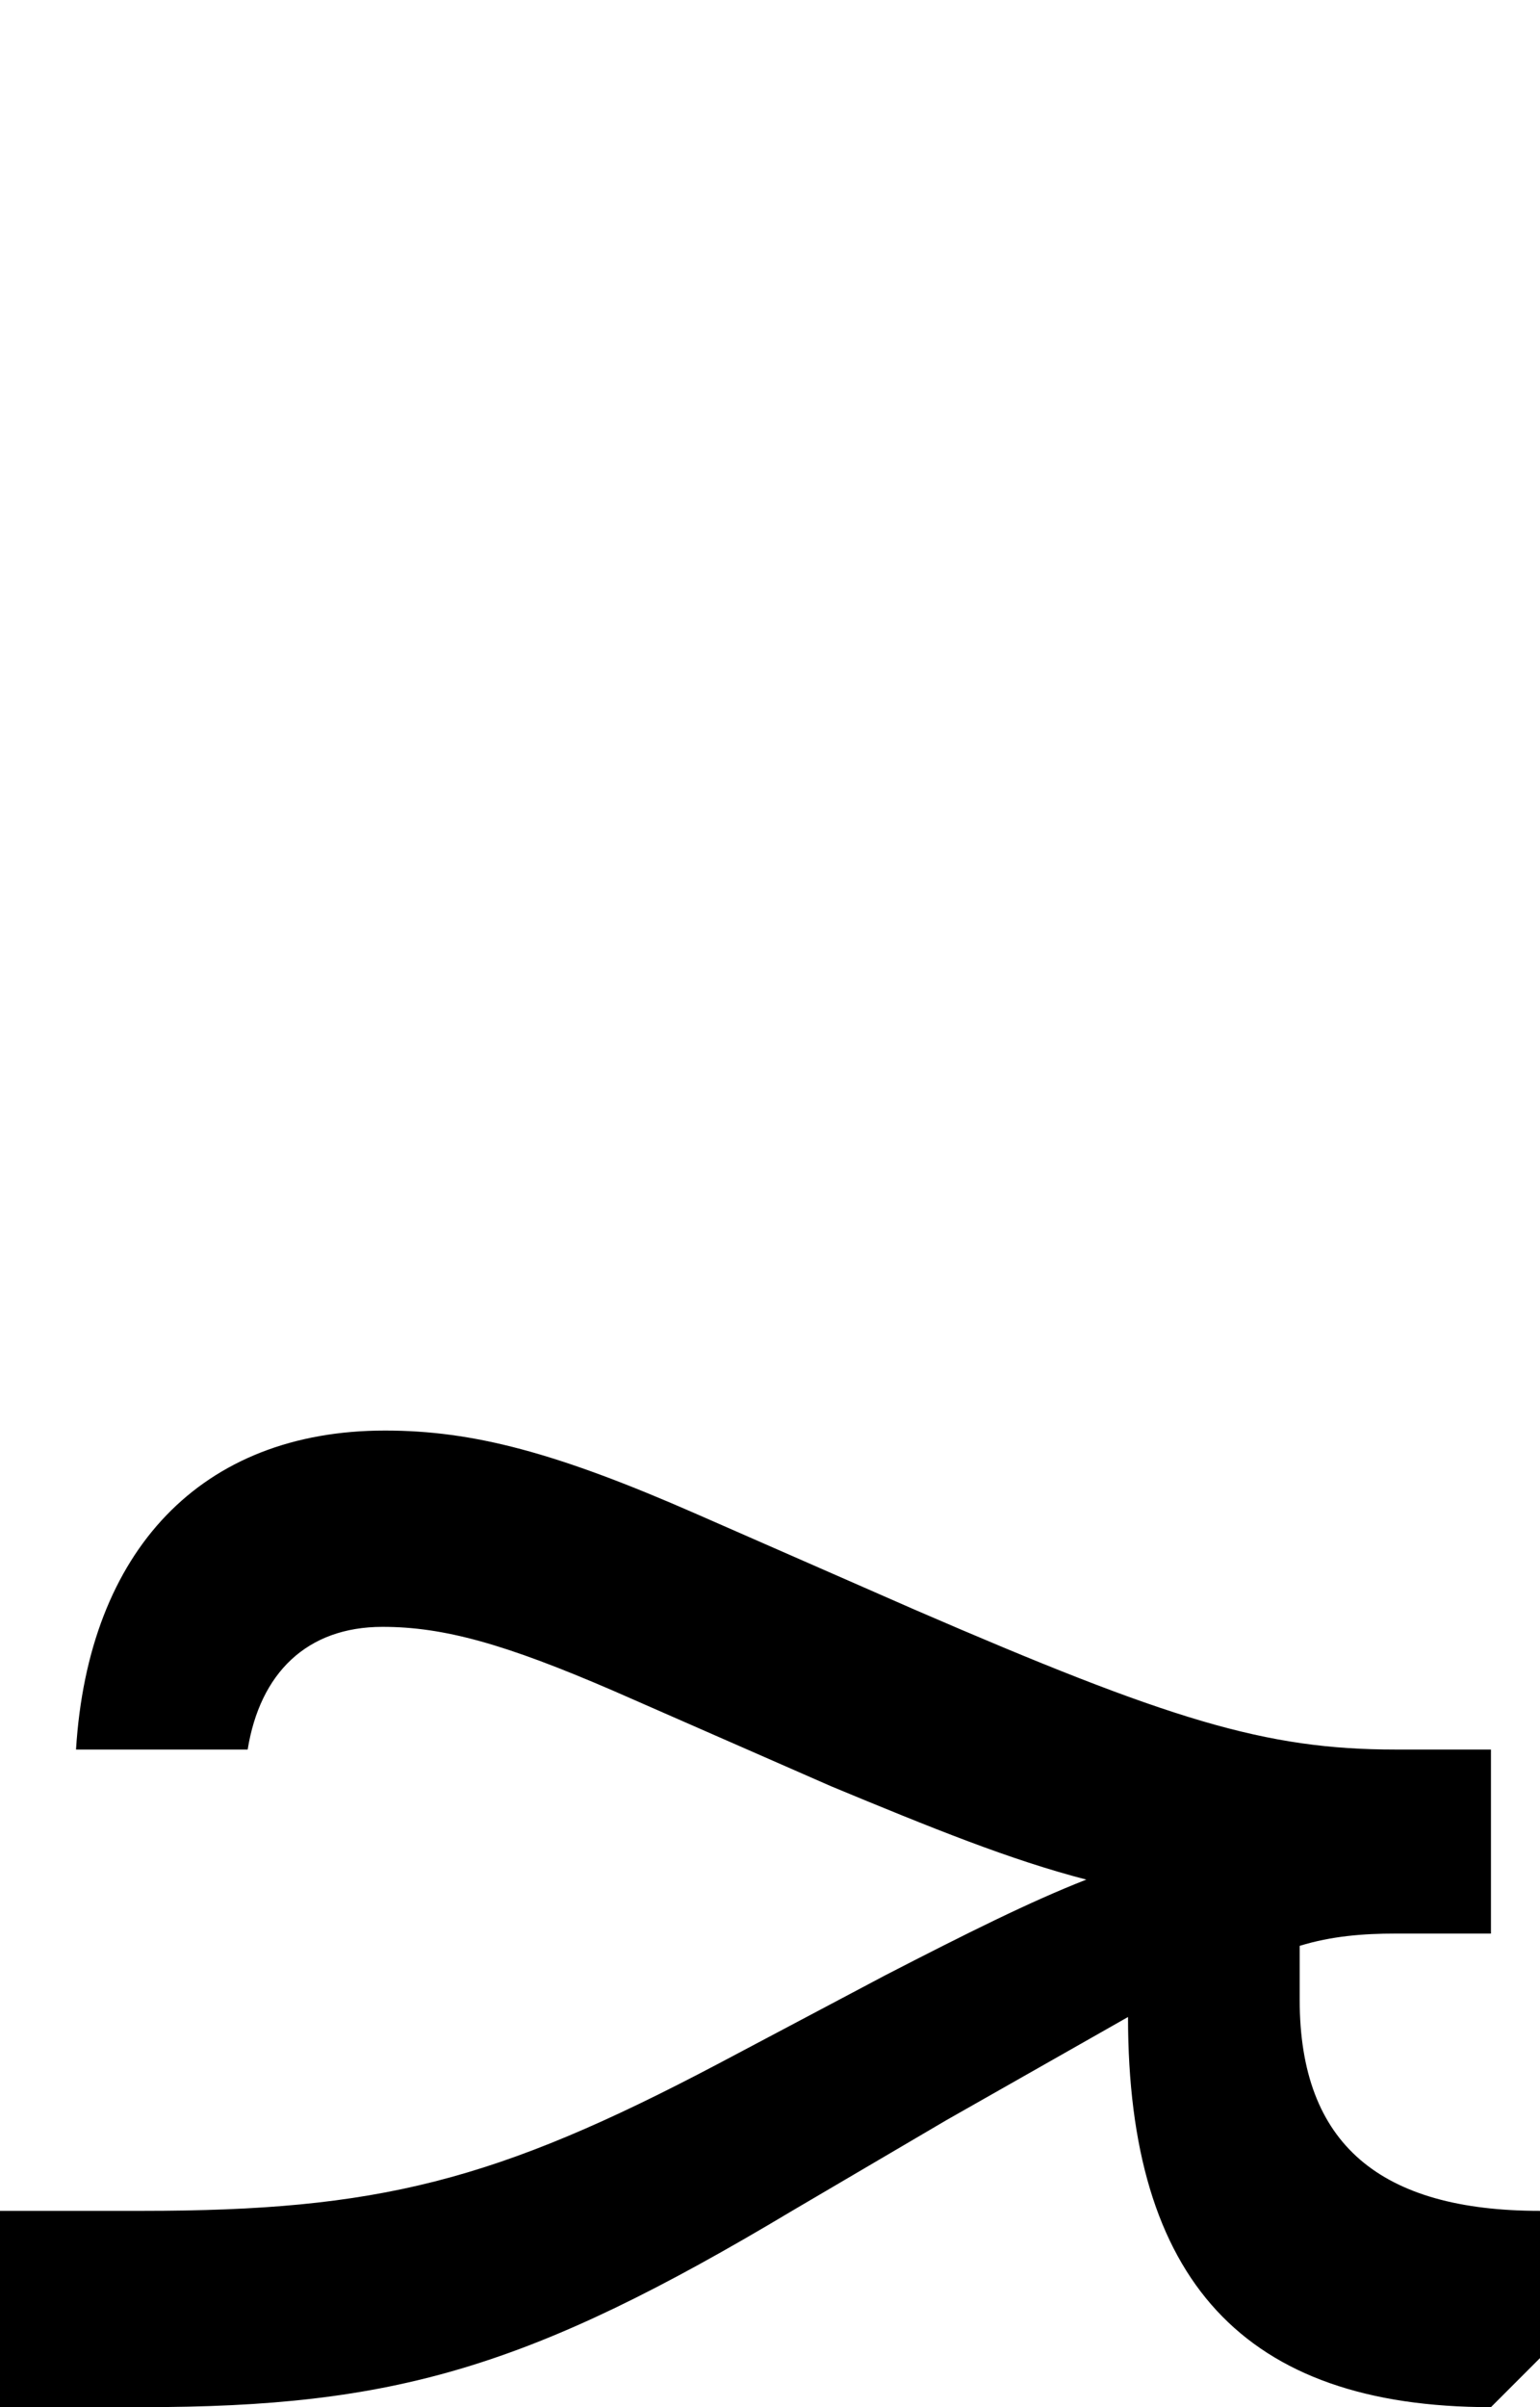 <svg xmlns="http://www.w3.org/2000/svg" viewBox="0 0 628 981"><path d="M-20,981h78c103,0,158-16,265-80l63-37l74-42c0,107,47,159,148,159l20-20v-60c-65,0-98-27-98-86v-22c13-4,26-5,39-5h39v-75h-39c-53,0-92-12-196-57l-89-39c-57-25-91-34-127-34c-75,0-121,49-126,130h70c5-31,24-50,55-50c25,0,50,7,94,26l89,39c41,17,73,30,104,38c-23,9-49,22-82,39l-68,36c-91,48-139,60-235,60h-58l-20,20ZM434,1112c0-29-22-51-51-51c-29,0-51,22-51,51c0,29,22,51,51,51c29,0,51-22,51-51ZM302,1112c0-29-22-51-51-51c-29,0-51,22-51,51c0,29,22,51,51,51c29,0,51-22,51-51ZM367,1234c0-29-22-51-51-51c-29,0-51,22-51,51c0,29,22,51,51,51c29,0,51-22,51-51Z"></path></svg>